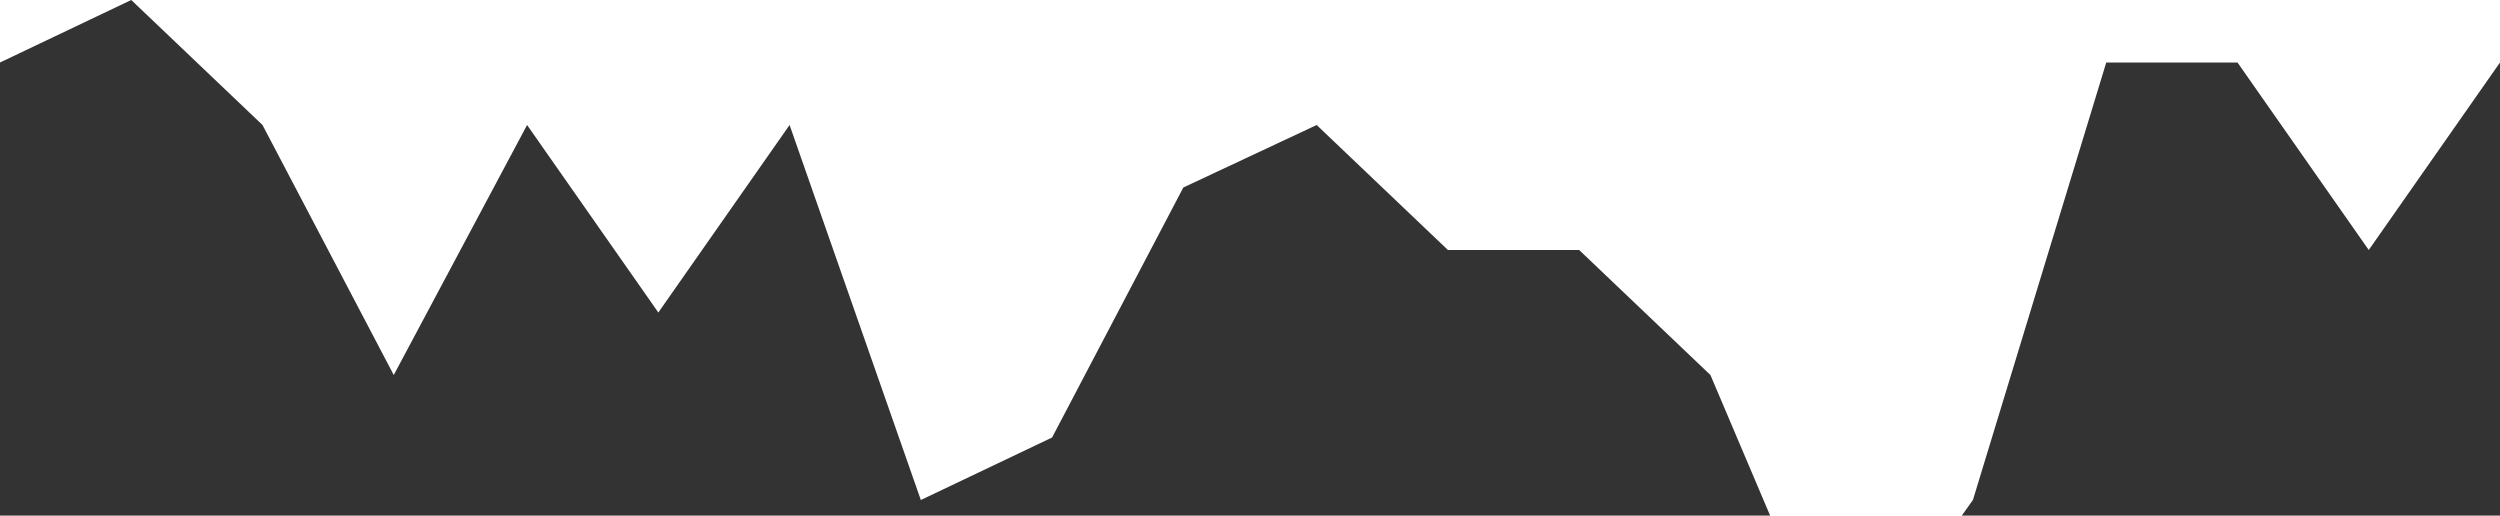 <svg width="1440" height="297" viewBox="0 0 1440 297" fill="none" xmlns="http://www.w3.org/2000/svg">
<path fill-rule="evenodd" clip-rule="evenodd" d="M0 36L75.6 0L151.2 72L226.8 216L303.6 72L379.2 180L454.8 72L530.4 288L606 252L681.6 108L758.4 72L834 144H909.6L985.2 216L1060.8 394L1136.4 288L1213.2 36H1288.8L1364.4 144L1440 36V394H1364.4H1288.8H1213.2H1136.4H1060.8H985.2H909.6H834H758.4H681.6H606H530.4H454.8H379.2H303.6H226.8H151.2H75.6H0V36Z" fill="#333333"/>
</svg>
